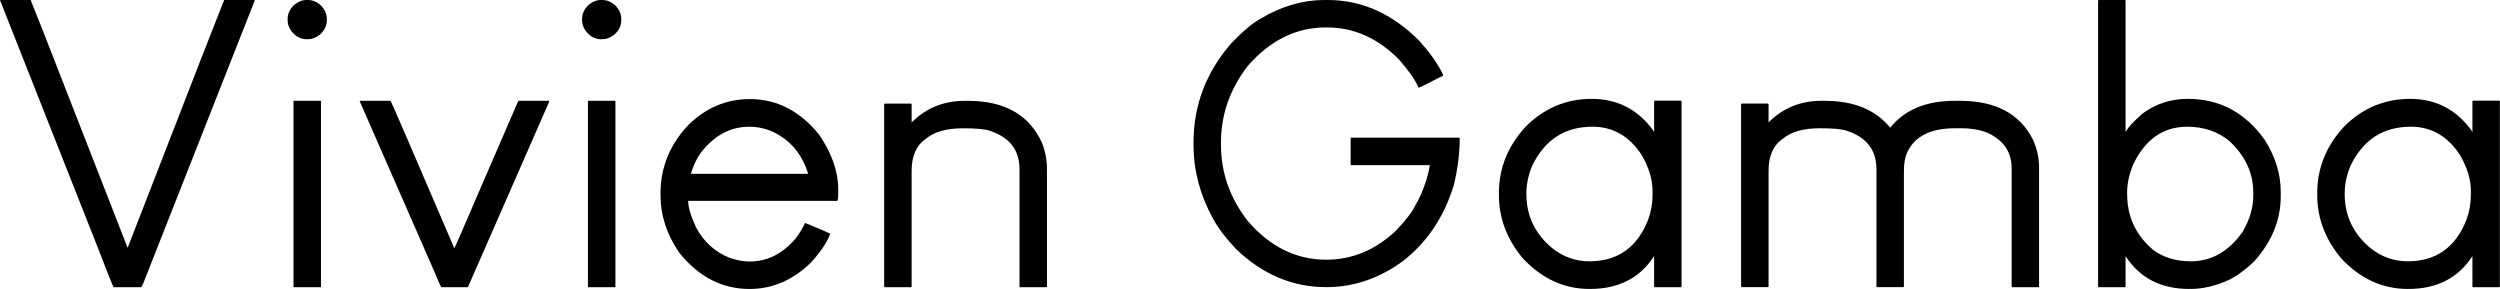 <?xml version="1.0" encoding="UTF-8"?>
<svg width="135.23mm" height="15.63mm" version="1.1" viewBox="0 0 122.93 14.209" xmlns="http://www.w3.org/2000/svg">
<g transform="translate(-27.296 -29.168)">
<g transform="translate(-.355)" stroke-width=".265">
<path d="m29.155 29.168 0.588 1.476 4.177 10.698h0.01l3.511-9.039 1.225-3.125 0.01-0.01h1.476l0.019 0.01h0.01l-5.498 13.949-0.087 0.164h-1.36q-0.029 0-0.859-2.151l-4.727-11.961 0.01-0.01z"/>
<path d="m42.091 34.126h1.331l0.01 0.01v9.145l-0.01 0.01h-1.331l-0.01-0.01v-9.145zm0.627-4.958h0.077q0.357 0 0.675 0.309 0.251 0.299 0.251 0.627v0.048q0 0.415-0.347 0.723-0.28 0.222-0.588 0.222h-0.058q-0.424 0-0.733-0.376-0.203-0.27-0.203-0.55v-0.077q0-0.367 0.309-0.675 0.299-0.251 0.617-0.251z"/>
<path d="m46.856 34.126q0.029 0.01 3.135 7.254 0.019-0.01 1.428-3.289l1.717-3.965h1.495l0.029 0.029-4.003 9.135h-1.302q-0.039-0.01-0.338-0.743l-3.685-8.412 0.01-0.01z"/>
<path d="m56.57 34.126h1.331l0.01 0.01v9.145l-0.01 0.01h-1.331l-0.01-0.01v-9.145zm0.627-4.958h0.077q0.357 0 0.675 0.309 0.251 0.299 0.251 0.627v0.048q0 0.415-0.347 0.723-0.28 0.222-0.588 0.222h-0.058q-0.424 0-0.733-0.376-0.203-0.27-0.203-0.55v-0.077q0-0.367 0.309-0.675 0.299-0.251 0.617-0.251z"/>
<path d="m64.528 34.04q1.987 0 3.405 1.756 0.936 1.379 0.936 2.691v0.116q0 0.444-0.058 0.444h-7.322q0 0.463 0.386 1.302 0.579 1.08 1.669 1.505 0.531 0.174 0.955 0.174 1.321 0 2.286-1.148 0.338-0.463 0.444-0.743h0.019q0.781 0.309 1.225 0.521-0.212 0.608-0.945 1.418-1.331 1.302-3.019 1.302-2.016 0-3.444-1.765-0.936-1.341-0.936-2.846v-0.087q0-1.929 1.379-3.376 1.293-1.264 3.019-1.264zm-2.904 3.675h5.769q-0.405-1.264-1.37-1.862-0.704-0.453-1.534-0.453-1.408 0-2.402 1.312-0.309 0.453-0.463 1.003z"/>
<path d="m75.081 34.126h0.164q2.711 0 3.646 2.074 0.241 0.617 0.241 1.293v5.769l-0.029 0.029h-1.302l-0.019-0.029v-5.769q0-1.418-1.457-1.891-0.338-0.125-1.321-0.125-1.206 0-1.804 0.502-0.723 0.473-0.723 1.592v5.691l-0.029 0.029h-1.293l-0.029-0.029v-8.971l0.029-0.029h1.293l0.029 0.029v0.897q1.061-1.061 2.604-1.061z"/>
<path d="m92.821 29.168h0.116q2.498 0 4.495 1.997 0.762 0.849 1.138 1.592l0.048 0.125q-1.148 0.598-1.206 0.598h-0.01q-0.212-0.531-0.945-1.37-1.563-1.592-3.55-1.592h-0.077q-2.17 0-3.83 1.9-1.312 1.707-1.312 3.762v0.096q0 2.064 1.312 3.752 1.64 1.91 3.868 1.91 1.881 0 3.386-1.389 0.791-0.82 0.994-1.293 0.27-0.405 0.55-1.264 0.087-0.289 0.164-0.704h-3.868l-0.029-0.029v-1.293l0.029-0.029h5.306l0.029 0.029q0 1.1-0.289 2.296-0.704 2.334-2.489 3.733-1.756 1.293-3.781 1.293-2.489 0-4.437-1.871-0.801-0.849-1.158-1.543-0.936-1.717-0.936-3.579v-0.116q0-2.759 1.871-4.9 0.83-0.859 1.399-1.177 1.543-0.936 3.212-0.936z"/>
<path d="m105.92 34.03q1.9 0 3.029 1.563l0.029 0.058h0.01v-1.505l0.019-0.029h1.302l0.029 0.029v9.116l-0.029 0.029h-1.302l-0.019-0.029v-1.486h-0.01q-1.042 1.601-3.145 1.601v-0.01l-0.019 0.01q-1.871 0-3.28-1.505-1.177-1.408-1.177-3.106v-0.116q0-1.813 1.302-3.241 1.37-1.379 3.26-1.379zm-3.212 4.64v0.048q0 1.611 1.293 2.672 0.81 0.627 1.804 0.627 2.093 0 2.894-2.055 0.212-0.598 0.212-1.196v-0.212q0-0.839-0.531-1.756-0.907-1.399-2.421-1.399-2.045 0-2.971 1.929-0.28 0.685-0.28 1.341z"/>
<path d="m117.22 34.126h0.164q2.142 0 3.212 1.321 1.061-1.321 3.174-1.321h0.27q2.595 0 3.569 1.891 0.309 0.675 0.309 1.389v5.855l-0.019 0.029h-1.302l-0.029-0.029v-5.836q0-1.158-1.158-1.717-0.569-0.232-1.312-0.232h-0.328q-1.813 0-2.354 1.225-0.145 0.338-0.145 0.897v5.662l-0.029 0.029h-1.302l-0.019-0.029v-5.769q0-1.418-1.457-1.891-0.338-0.125-1.321-0.125-1.206 0-1.804 0.502-0.723 0.473-0.723 1.592v5.691l-0.029 0.029h-1.293l-0.029-0.029v-8.971l0.029-0.029h1.293l0.029 0.029v0.897q1.061-1.061 2.604-1.061z"/>
<path d="m130.85 29.168h1.293l0.029 0.029v6.453h0.01q0.125-0.28 0.81-0.887 0.974-0.733 2.238-0.733 2.354 0 3.791 2.026 0.781 1.244 0.781 2.547v0.212q0 1.756-1.312 3.212-0.695 0.656-1.264 0.916-0.965 0.434-1.862 0.434l-0.01-0.01-0.048 0.01q-2.084 0-3.125-1.601h-0.01v1.495l-0.029 0.019h-1.293l-0.029-0.019v-14.074zm1.399 9.434v0.106q0 1.679 1.293 2.759 0.752 0.55 1.842 0.55 1.524 0 2.547-1.457 0.521-0.897 0.521-1.765v-0.154q0-1.447-1.177-2.537-0.849-0.704-2.074-0.704-1.785 0-2.672 1.891-0.28 0.714-0.28 1.312z"/>
<path d="m146.16 34.03q1.9 0 3.029 1.563l0.029 0.058h0.01v-1.505l0.019-0.029h1.302l0.029 0.029v9.116l-0.029 0.029h-1.302l-0.019-0.029v-1.486h-0.01q-1.042 1.601-3.145 1.601v-0.01l-0.019 0.01q-1.871 0-3.28-1.505-1.177-1.408-1.177-3.106v-0.116q0-1.813 1.302-3.241 1.37-1.379 3.26-1.379zm-3.212 4.64v0.048q0 1.611 1.293 2.672 0.81 0.627 1.804 0.627 2.093 0 2.894-2.055 0.212-0.598 0.212-1.196v-0.212q0-0.839-0.531-1.756-0.907-1.399-2.421-1.399-2.045 0-2.971 1.929-0.28 0.685-0.28 1.341z"/>
</g>
</g>
</svg>
